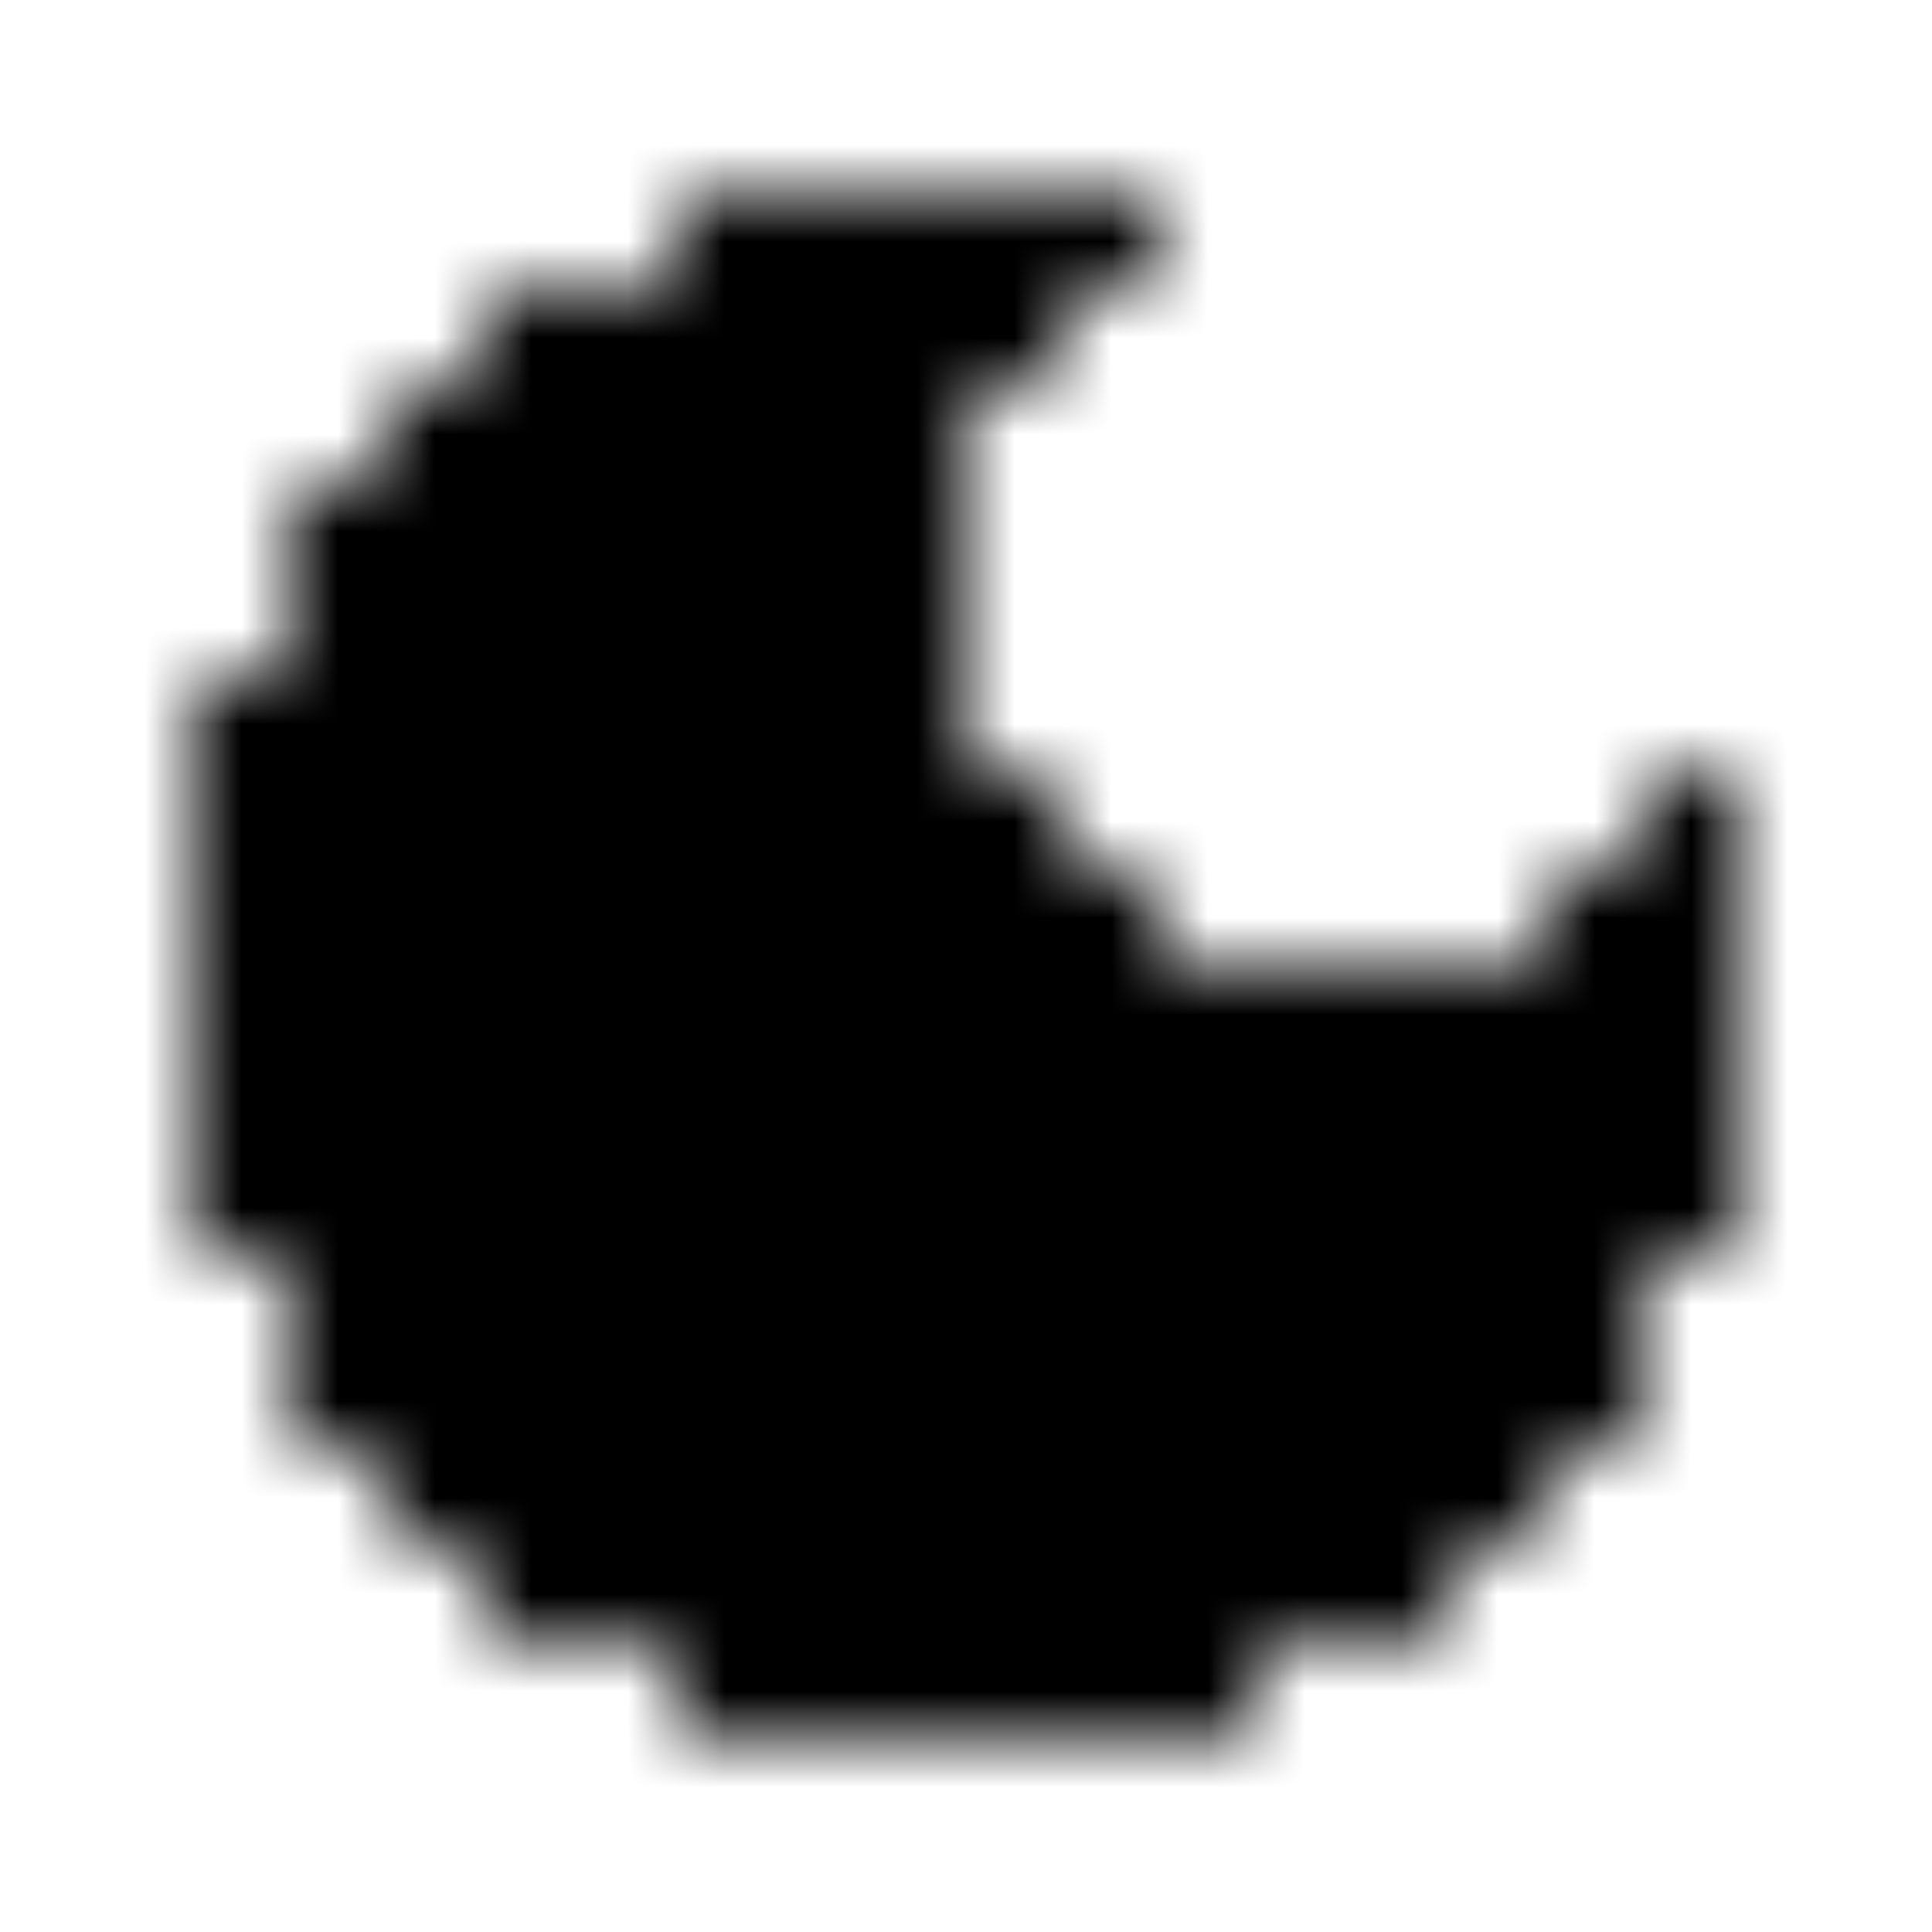 <svg xmlns="http://www.w3.org/2000/svg" version="1.1" xmlns:xlink="http://www.w3.org/1999/xlink" xmlns:svgjs="http://svgjs.dev/svgjs" viewBox="0 0 800 800" preserveAspectRatio="xMidYMid slice"><defs><pattern id="pppixelate-pattern" width="20" height="20" patternUnits="userSpaceOnUse" patternTransform="translate(0 0) scale(40) rotate(0)" shape-rendering="crispEdges">
    <rect width="1" height="1" x="7" y="2" fill="hsl(0, 0%, 0%)"></rect><rect width="1" height="1" x="8" y="2" fill="hsl(0, 0%, 0%)"></rect><rect width="1" height="1" x="9" y="2" fill="hsl(0, 0%, 0%)"></rect><rect width="1" height="1" x="10" y="2" fill="hsl(0, 0%, 0%)"></rect><rect width="1" height="1" x="11" y="2" fill="hsl(0, 0%, 0%)"></rect><rect width="1" height="1" x="5" y="3" fill="hsl(0, 0%, 0%)"></rect><rect width="1" height="1" x="6" y="3" fill="hsl(0, 0%, 0%)"></rect><rect width="1" height="1" x="7" y="3" fill="hsl(0, 0%, 0%)"></rect><rect width="1" height="1" x="8" y="3" fill="hsl(0, 0%, 0%)"></rect><rect width="1" height="1" x="9" y="3" fill="hsl(0, 0%, 0%)"></rect><rect width="1" height="1" x="10" y="3" fill="hsl(0, 0%, 0%)"></rect><rect width="1" height="1" x="4" y="4" fill="hsl(0, 0%, 0%)"></rect><rect width="1" height="1" x="5" y="4" fill="hsl(0, 0%, 0%)"></rect><rect width="1" height="1" x="6" y="4" fill="hsl(0, 0%, 0%)"></rect><rect width="1" height="1" x="7" y="4" fill="hsl(0, 0%, 0%)"></rect><rect width="1" height="1" x="8" y="4" fill="hsl(0, 0%, 0%)"></rect><rect width="1" height="1" x="9" y="4" fill="hsl(0, 0%, 0%)"></rect><rect width="1" height="1" x="3" y="5" fill="hsl(0, 0%, 0%)"></rect><rect width="1" height="1" x="4" y="5" fill="hsl(0, 0%, 0%)"></rect><rect width="1" height="1" x="5" y="5" fill="hsl(0, 0%, 0%)"></rect><rect width="1" height="1" x="6" y="5" fill="hsl(0, 0%, 0%)"></rect><rect width="1" height="1" x="7" y="5" fill="hsl(0, 0%, 0%)"></rect><rect width="1" height="1" x="8" y="5" fill="hsl(0, 0%, 0%)"></rect><rect width="1" height="1" x="9" y="5" fill="hsl(0, 0%, 0%)"></rect><rect width="1" height="1" x="3" y="6" fill="hsl(0, 0%, 0%)"></rect><rect width="1" height="1" x="4" y="6" fill="hsl(0, 0%, 0%)"></rect><rect width="1" height="1" x="5" y="6" fill="hsl(0, 0%, 0%)"></rect><rect width="1" height="1" x="6" y="6" fill="hsl(0, 0%, 0%)"></rect><rect width="1" height="1" x="7" y="6" fill="hsl(0, 0%, 0%)"></rect><rect width="1" height="1" x="8" y="6" fill="hsl(0, 0%, 0%)"></rect><rect width="1" height="1" x="9" y="6" fill="hsl(0, 0%, 0%)"></rect><rect width="1" height="1" x="2" y="7" fill="hsl(0, 0%, 0%)"></rect><rect width="1" height="1" x="3" y="7" fill="hsl(0, 0%, 0%)"></rect><rect width="1" height="1" x="4" y="7" fill="hsl(0, 0%, 0%)"></rect><rect width="1" height="1" x="5" y="7" fill="hsl(0, 0%, 0%)"></rect><rect width="1" height="1" x="6" y="7" fill="hsl(0, 0%, 0%)"></rect><rect width="1" height="1" x="7" y="7" fill="hsl(0, 0%, 0%)"></rect><rect width="1" height="1" x="8" y="7" fill="hsl(0, 0%, 0%)"></rect><rect width="1" height="1" x="9" y="7" fill="hsl(0, 0%, 0%)"></rect><rect width="1" height="1" x="2" y="8" fill="hsl(0, 0%, 0%)"></rect><rect width="1" height="1" x="3" y="8" fill="hsl(0, 0%, 0%)"></rect><rect width="1" height="1" x="4" y="8" fill="hsl(0, 0%, 0%)"></rect><rect width="1" height="1" x="5" y="8" fill="hsl(0, 0%, 0%)"></rect><rect width="1" height="1" x="6" y="8" fill="hsl(0, 0%, 0%)"></rect><rect width="1" height="1" x="7" y="8" fill="hsl(0, 0%, 0%)"></rect><rect width="1" height="1" x="8" y="8" fill="hsl(0, 0%, 0%)"></rect><rect width="1" height="1" x="9" y="8" fill="hsl(0, 0%, 0%)"></rect><rect width="1" height="1" x="10" y="8" fill="hsl(0, 0%, 0%)"></rect><rect width="1" height="1" x="17" y="8" fill="hsl(0, 0%, 0%)"></rect><rect width="1" height="1" x="2" y="9" fill="hsl(0, 0%, 0%)"></rect><rect width="1" height="1" x="3" y="9" fill="hsl(0, 0%, 0%)"></rect><rect width="1" height="1" x="4" y="9" fill="hsl(0, 0%, 0%)"></rect><rect width="1" height="1" x="5" y="9" fill="hsl(0, 0%, 0%)"></rect><rect width="1" height="1" x="6" y="9" fill="hsl(0, 0%, 0%)"></rect><rect width="1" height="1" x="7" y="9" fill="hsl(0, 0%, 0%)"></rect><rect width="1" height="1" x="8" y="9" fill="hsl(0, 0%, 0%)"></rect><rect width="1" height="1" x="9" y="9" fill="hsl(0, 0%, 0%)"></rect><rect width="1" height="1" x="10" y="9" fill="hsl(0, 0%, 0%)"></rect><rect width="1" height="1" x="11" y="9" fill="hsl(0, 0%, 0%)"></rect><rect width="1" height="1" x="16" y="9" fill="hsl(0, 0%, 0%)"></rect><rect width="1" height="1" x="17" y="9" fill="hsl(0, 0%, 0%)"></rect><rect width="1" height="1" x="2" y="10" fill="hsl(0, 0%, 0%)"></rect><rect width="1" height="1" x="3" y="10" fill="hsl(0, 0%, 0%)"></rect><rect width="1" height="1" x="4" y="10" fill="hsl(0, 0%, 0%)"></rect><rect width="1" height="1" x="5" y="10" fill="hsl(0, 0%, 0%)"></rect><rect width="1" height="1" x="6" y="10" fill="hsl(0, 0%, 0%)"></rect><rect width="1" height="1" x="7" y="10" fill="hsl(0, 0%, 0%)"></rect><rect width="1" height="1" x="8" y="10" fill="hsl(0, 0%, 0%)"></rect><rect width="1" height="1" x="9" y="10" fill="hsl(0, 0%, 0%)"></rect><rect width="1" height="1" x="10" y="10" fill="hsl(0, 0%, 0%)"></rect><rect width="1" height="1" x="11" y="10" fill="hsl(0, 0%, 0%)"></rect><rect width="1" height="1" x="12" y="10" fill="hsl(0, 0%, 0%)"></rect><rect width="1" height="1" x="13" y="10" fill="hsl(0, 0%, 0%)"></rect><rect width="1" height="1" x="14" y="10" fill="hsl(0, 0%, 0%)"></rect><rect width="1" height="1" x="15" y="10" fill="hsl(0, 0%, 0%)"></rect><rect width="1" height="1" x="16" y="10" fill="hsl(0, 0%, 0%)"></rect><rect width="1" height="1" x="17" y="10" fill="hsl(0, 0%, 0%)"></rect><rect width="1" height="1" x="2" y="11" fill="hsl(0, 0%, 0%)"></rect><rect width="1" height="1" x="3" y="11" fill="hsl(0, 0%, 0%)"></rect><rect width="1" height="1" x="4" y="11" fill="hsl(0, 0%, 0%)"></rect><rect width="1" height="1" x="5" y="11" fill="hsl(0, 0%, 0%)"></rect><rect width="1" height="1" x="6" y="11" fill="hsl(0, 0%, 0%)"></rect><rect width="1" height="1" x="7" y="11" fill="hsl(0, 0%, 0%)"></rect><rect width="1" height="1" x="8" y="11" fill="hsl(0, 0%, 0%)"></rect><rect width="1" height="1" x="9" y="11" fill="hsl(0, 0%, 0%)"></rect><rect width="1" height="1" x="10" y="11" fill="hsl(0, 0%, 0%)"></rect><rect width="1" height="1" x="11" y="11" fill="hsl(0, 0%, 0%)"></rect><rect width="1" height="1" x="12" y="11" fill="hsl(0, 0%, 0%)"></rect><rect width="1" height="1" x="13" y="11" fill="hsl(0, 0%, 0%)"></rect><rect width="1" height="1" x="14" y="11" fill="hsl(0, 0%, 0%)"></rect><rect width="1" height="1" x="15" y="11" fill="hsl(0, 0%, 0%)"></rect><rect width="1" height="1" x="16" y="11" fill="hsl(0, 0%, 0%)"></rect><rect width="1" height="1" x="17" y="11" fill="hsl(0, 0%, 0%)"></rect><rect width="1" height="1" x="2" y="12" fill="hsl(0, 0%, 0%)"></rect><rect width="1" height="1" x="3" y="12" fill="hsl(0, 0%, 0%)"></rect><rect width="1" height="1" x="4" y="12" fill="hsl(0, 0%, 0%)"></rect><rect width="1" height="1" x="5" y="12" fill="hsl(0, 0%, 0%)"></rect><rect width="1" height="1" x="6" y="12" fill="hsl(0, 0%, 0%)"></rect><rect width="1" height="1" x="7" y="12" fill="hsl(0, 0%, 0%)"></rect><rect width="1" height="1" x="8" y="12" fill="hsl(0, 0%, 0%)"></rect><rect width="1" height="1" x="9" y="12" fill="hsl(0, 0%, 0%)"></rect><rect width="1" height="1" x="10" y="12" fill="hsl(0, 0%, 0%)"></rect><rect width="1" height="1" x="11" y="12" fill="hsl(0, 0%, 0%)"></rect><rect width="1" height="1" x="12" y="12" fill="hsl(0, 0%, 0%)"></rect><rect width="1" height="1" x="13" y="12" fill="hsl(0, 0%, 0%)"></rect><rect width="1" height="1" x="14" y="12" fill="hsl(0, 0%, 0%)"></rect><rect width="1" height="1" x="15" y="12" fill="hsl(0, 0%, 0%)"></rect><rect width="1" height="1" x="16" y="12" fill="hsl(0, 0%, 0%)"></rect><rect width="1" height="1" x="17" y="12" fill="hsl(0, 0%, 0%)"></rect><rect width="1" height="1" x="3" y="13" fill="hsl(0, 0%, 0%)"></rect><rect width="1" height="1" x="4" y="13" fill="hsl(0, 0%, 0%)"></rect><rect width="1" height="1" x="5" y="13" fill="hsl(0, 0%, 0%)"></rect><rect width="1" height="1" x="6" y="13" fill="hsl(0, 0%, 0%)"></rect><rect width="1" height="1" x="7" y="13" fill="hsl(0, 0%, 0%)"></rect><rect width="1" height="1" x="8" y="13" fill="hsl(0, 0%, 0%)"></rect><rect width="1" height="1" x="9" y="13" fill="hsl(0, 0%, 0%)"></rect><rect width="1" height="1" x="10" y="13" fill="hsl(0, 0%, 0%)"></rect><rect width="1" height="1" x="11" y="13" fill="hsl(0, 0%, 0%)"></rect><rect width="1" height="1" x="12" y="13" fill="hsl(0, 0%, 0%)"></rect><rect width="1" height="1" x="13" y="13" fill="hsl(0, 0%, 0%)"></rect><rect width="1" height="1" x="14" y="13" fill="hsl(0, 0%, 0%)"></rect><rect width="1" height="1" x="15" y="13" fill="hsl(0, 0%, 0%)"></rect><rect width="1" height="1" x="16" y="13" fill="hsl(0, 0%, 0%)"></rect><rect width="1" height="1" x="3" y="14" fill="hsl(0, 0%, 0%)"></rect><rect width="1" height="1" x="4" y="14" fill="hsl(0, 0%, 0%)"></rect><rect width="1" height="1" x="5" y="14" fill="hsl(0, 0%, 0%)"></rect><rect width="1" height="1" x="6" y="14" fill="hsl(0, 0%, 0%)"></rect><rect width="1" height="1" x="7" y="14" fill="hsl(0, 0%, 0%)"></rect><rect width="1" height="1" x="8" y="14" fill="hsl(0, 0%, 0%)"></rect><rect width="1" height="1" x="9" y="14" fill="hsl(0, 0%, 0%)"></rect><rect width="1" height="1" x="10" y="14" fill="hsl(0, 0%, 0%)"></rect><rect width="1" height="1" x="11" y="14" fill="hsl(0, 0%, 0%)"></rect><rect width="1" height="1" x="12" y="14" fill="hsl(0, 0%, 0%)"></rect><rect width="1" height="1" x="13" y="14" fill="hsl(0, 0%, 0%)"></rect><rect width="1" height="1" x="14" y="14" fill="hsl(0, 0%, 0%)"></rect><rect width="1" height="1" x="15" y="14" fill="hsl(0, 0%, 0%)"></rect><rect width="1" height="1" x="16" y="14" fill="hsl(0, 0%, 0%)"></rect><rect width="1" height="1" x="4" y="15" fill="hsl(0, 0%, 0%)"></rect><rect width="1" height="1" x="5" y="15" fill="hsl(0, 0%, 0%)"></rect><rect width="1" height="1" x="6" y="15" fill="hsl(0, 0%, 0%)"></rect><rect width="1" height="1" x="7" y="15" fill="hsl(0, 0%, 0%)"></rect><rect width="1" height="1" x="8" y="15" fill="hsl(0, 0%, 0%)"></rect><rect width="1" height="1" x="9" y="15" fill="hsl(0, 0%, 0%)"></rect><rect width="1" height="1" x="10" y="15" fill="hsl(0, 0%, 0%)"></rect><rect width="1" height="1" x="11" y="15" fill="hsl(0, 0%, 0%)"></rect><rect width="1" height="1" x="12" y="15" fill="hsl(0, 0%, 0%)"></rect><rect width="1" height="1" x="13" y="15" fill="hsl(0, 0%, 0%)"></rect><rect width="1" height="1" x="14" y="15" fill="hsl(0, 0%, 0%)"></rect><rect width="1" height="1" x="15" y="15" fill="hsl(0, 0%, 0%)"></rect><rect width="1" height="1" x="5" y="16" fill="hsl(0, 0%, 0%)"></rect><rect width="1" height="1" x="6" y="16" fill="hsl(0, 0%, 0%)"></rect><rect width="1" height="1" x="7" y="16" fill="hsl(0, 0%, 0%)"></rect><rect width="1" height="1" x="8" y="16" fill="hsl(0, 0%, 0%)"></rect><rect width="1" height="1" x="9" y="16" fill="hsl(0, 0%, 0%)"></rect><rect width="1" height="1" x="10" y="16" fill="hsl(0, 0%, 0%)"></rect><rect width="1" height="1" x="11" y="16" fill="hsl(0, 0%, 0%)"></rect><rect width="1" height="1" x="12" y="16" fill="hsl(0, 0%, 0%)"></rect><rect width="1" height="1" x="13" y="16" fill="hsl(0, 0%, 0%)"></rect><rect width="1" height="1" x="14" y="16" fill="hsl(0, 0%, 0%)"></rect><rect width="1" height="1" x="7" y="17" fill="hsl(0, 0%, 0%)"></rect><rect width="1" height="1" x="8" y="17" fill="hsl(0, 0%, 0%)"></rect><rect width="1" height="1" x="9" y="17" fill="hsl(0, 0%, 0%)"></rect><rect width="1" height="1" x="10" y="17" fill="hsl(0, 0%, 0%)"></rect><rect width="1" height="1" x="11" y="17" fill="hsl(0, 0%, 0%)"></rect><rect width="1" height="1" x="12" y="17" fill="hsl(0, 0%, 0%)"></rect>
  </pattern></defs><rect width="100%" height="100%" fill="url(#pppixelate-pattern)"></rect></svg>